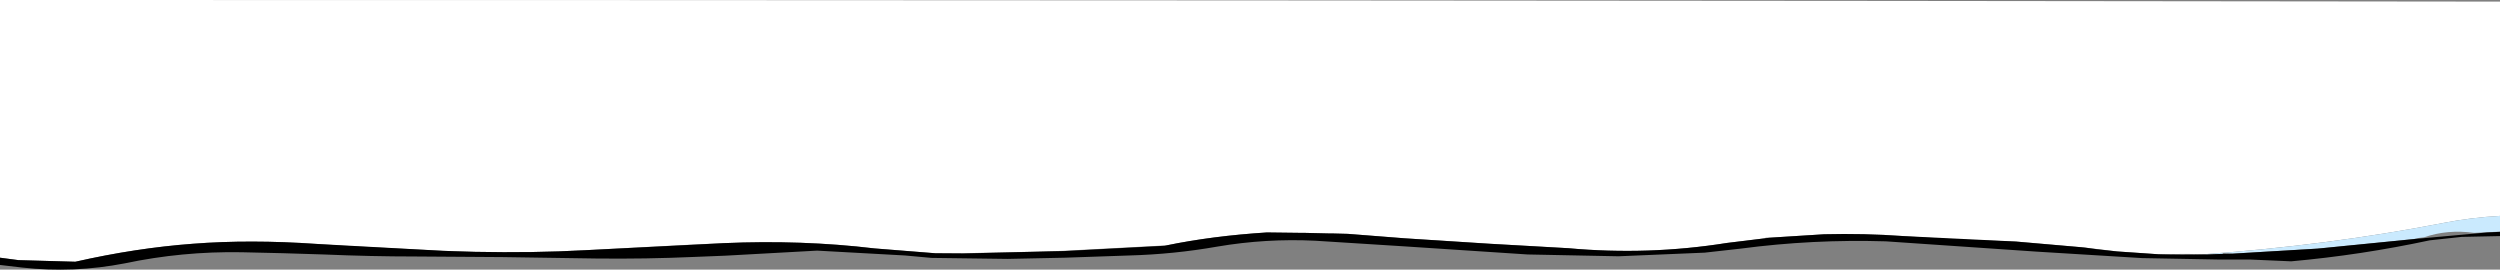 <?xml version="1.0" encoding="UTF-8" standalone="no"?>
<svg xmlns:ffdec="https://www.free-decompiler.com/flash" xmlns:xlink="http://www.w3.org/1999/xlink" ffdec:objectType="shape" height="66.75px" width="618.95px" xmlns="http://www.w3.org/2000/svg">
  <rect width="100%" height="100%" fill="#808080" stroke="none"/>
  <g transform="matrix(1.0, 0.0, 0.0, 1.0, 8.0, 52.45)">
    <path d="M537.6 10.5 Q533.5 10.35 529.05 10.45 L526.4 10.5 516.15 9.8 515.75 9.75 508.2 8.85 507.2 8.75 491.1 7.35 475.65 6.8 463.3 6.0 Q453.5 5.3 443.6 5.55 L430.1 6.4 429.15 6.4 428.95 6.55 419.55 7.7 Q400.1 10.8 380.3 9.0 L360.85 7.9 339.8 6.55 325.7 5.45 321.9 5.35 321.05 5.35 314.85 5.2 313.8 5.2 305.65 5.1 Q292.2 5.95 280.8 8.3 L255.15 9.65 248.95 9.85 230.15 10.25 223.55 10.25 208.5 9.05 Q190.45 6.9 171.15 7.75 L162.6 8.15 136.8 9.5 Q124.0 10.2 109.6 9.9 L103.25 9.7 101.75 9.65 77.4 8.4 70.55 7.95 Q53.85 6.8 39.75 7.9 25.65 8.95 10.65 12.35 L-3.45 11.95 -8.0 11.35 -8.0 -52.45 Q301.45 -52.45 610.95 -52.05 L610.95 1.0 Q603.75 1.4 596.9 2.75 568.4 8.3 537.6 10.5" fill="#ffffff" fill-rule="evenodd" stroke="none"/>
    <path d="M610.95 1.0 L610.95 4.9 604.55 5.2 Q597.9 4.3 592.15 6.3 L590.95 6.45 590.65 6.5 589.5 6.75 565.8 9.1 544.7 10.35 542.3 10.2 542.4 10.4 538.4 10.55 538.25 10.55 537.6 10.5 Q568.4 8.3 596.9 2.75 603.75 1.4 610.95 1.0" fill="#caeafe" fill-rule="evenodd" stroke="none"/>
    <path d="M610.95 4.95 L610.95 6.0 601.45 6.2 593.55 7.05 Q576.5 10.7 559.25 12.25 L548.95 11.8 541.05 11.8 522.35 11.45 496.25 9.85 458.9 7.3 Q440.8 6.75 423.0 9.1 L414.05 10.1 392.7 11.0 370.2 10.55 339.8 8.55 317.65 7.15 Q305.45 6.55 293.4 8.6 282.6 10.5 271.6 10.8 L255.65 11.35 241.45 11.65 222.6 11.4 216.05 10.8 194.3 9.6 171.6 10.85 164.15 11.15 Q151.8 11.7 139.5 11.55 L116.35 11.2 94.7 11.05 Q83.95 11.05 72.1 10.55 62.0 10.2 51.8 10.0 37.1 9.75 22.9 12.75 10.25 15.2 -2.45 13.8 L-8.0 13.15 -8.0 11.35 -3.45 11.95 10.65 12.35 Q25.65 8.95 39.75 7.9 53.85 6.8 70.55 7.95 L101.75 9.65 103.25 9.7 104.5 9.75 109.6 9.9 Q124.0 10.2 136.8 9.5 L171.15 7.75 Q190.45 6.9 208.5 9.05 L223.55 10.25 230.6 10.3 251.3 9.8 255.65 9.7 280.35 8.4 280.8 8.3 Q292.2 5.95 305.65 5.1 L313.8 5.2 314.85 5.2 321.05 5.35 321.9 5.35 325.7 5.45 339.8 6.55 360.85 7.9 380.3 9.0 Q400.1 10.8 419.55 7.7 L428.95 6.55 430.1 6.4 443.6 5.55 Q453.5 5.3 463.3 6.0 L491.1 7.35 507.2 8.75 508.2 8.85 511.15 9.25 516.15 9.8 526.4 10.5 Q532.05 10.7 537.75 10.55 L538.25 10.55 538.4 10.55 542.4 10.4 544.7 10.35 565.8 9.1 589.5 6.75 607.75 5.1 610.95 4.95" fill="#000000" fill-rule="evenodd" stroke="none"/>
  </g>
</svg>
